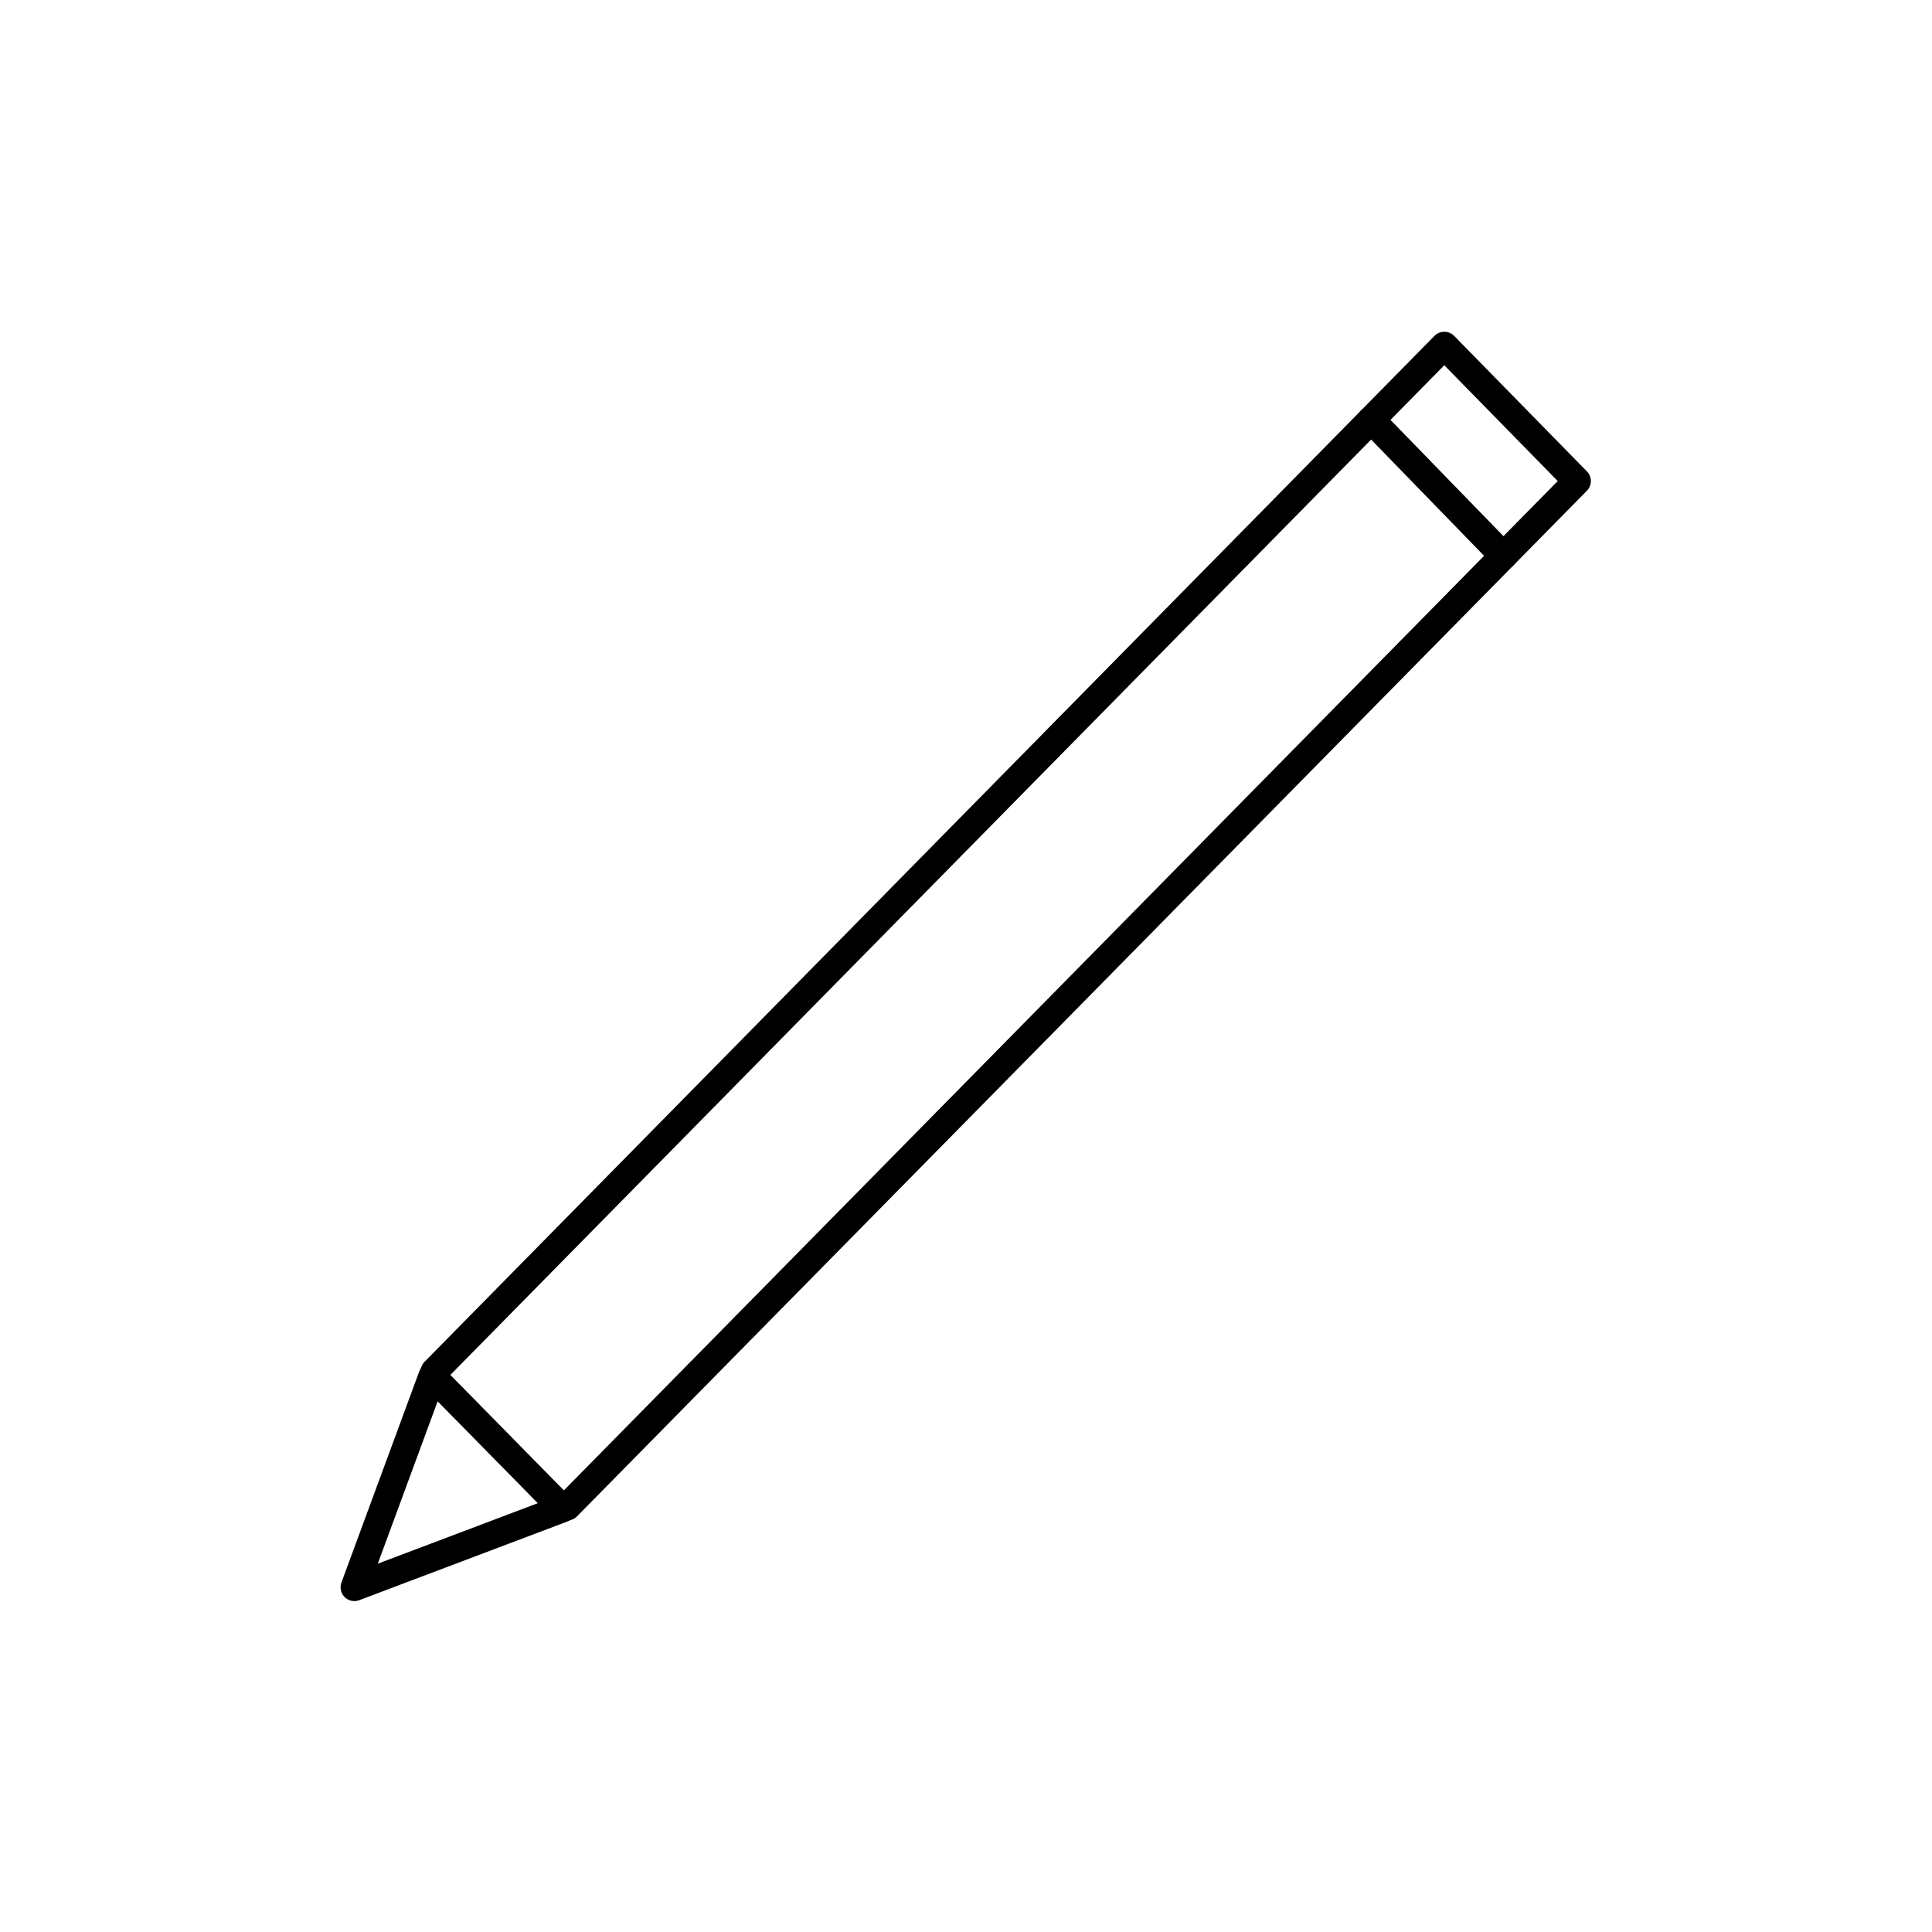 <?xml version="1.0" encoding="utf-8"?>
<!-- Generator: Adobe Adobe Illustrator 24.2.0, SVG Export Plug-In . SVG Version: 6.00 Build 0)  -->
<svg version="1.1" id="レイヤー_1" xmlns="http://www.w3.org/2000/svg" xmlns:xlink="http://www.w3.org/1999/xlink" x="0px"
	 y="0px" viewBox="0 0 70 70" style="enable-background:new 0 0 70 70;" xml:space="preserve">
<style type="text/css">
	.st0{fill:none;stroke:#000000;stroke-linecap:round;stroke-linejoin:round;stroke-miterlimit:10;}
</style>
<polyline class="st0" points="15.74,49.69 52.33,12.52 57.14,17.43 20.55,54.59 "/>
<polygon class="st0" points="12.84,57.51 20.38,54.66 15.66,49.86 "/>
<line class="st0" x1="49.68" y1="15.21" x2="54.47" y2="20.14"/>
</svg>
